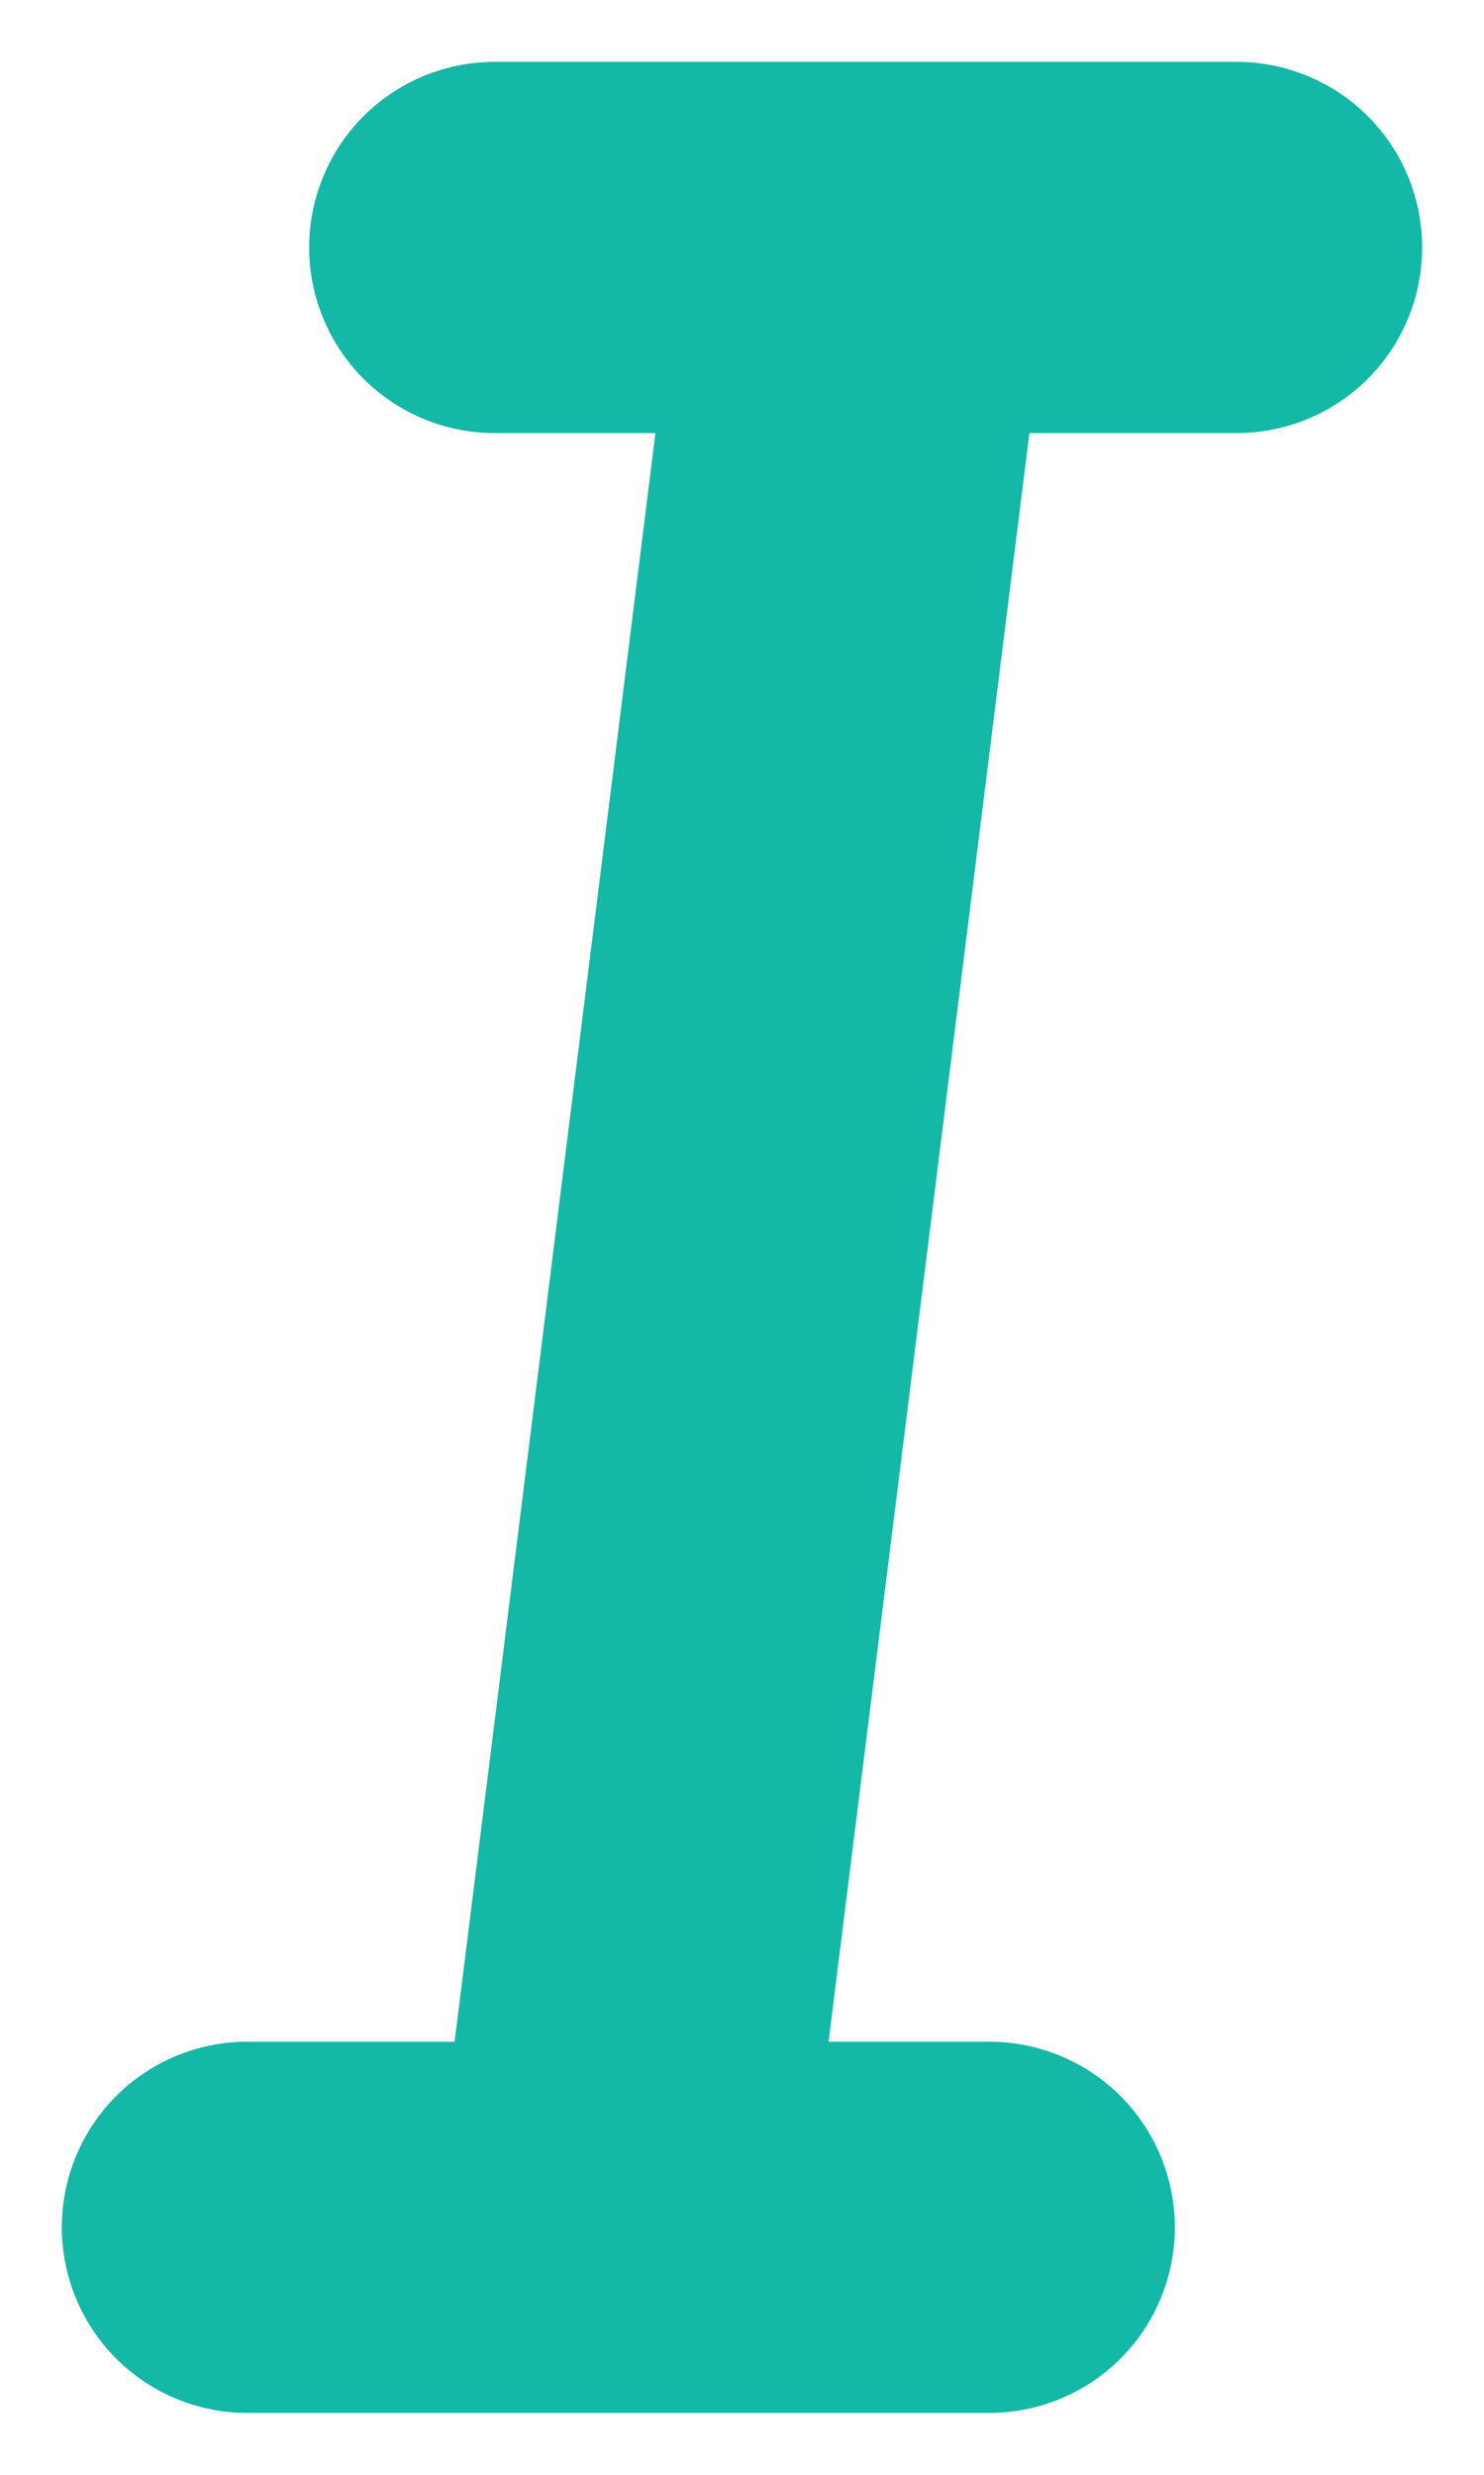 <svg width="12" height="20" viewBox="0 0 12 20" fill="none" xmlns="http://www.w3.org/2000/svg">
<path d="M10 0.5L4 0.5C3.602 0.5 3.221 0.658 2.939 0.939C2.658 1.221 2.5 1.602 2.5 2C2.5 2.398 2.658 2.779 2.939 3.061C3.221 3.342 3.602 3.5 4 3.5L5.3 3.5L3.676 16.5H2C1.602 16.5 1.221 16.658 0.939 16.939C0.658 17.221 0.5 17.602 0.5 18C0.5 18.398 0.658 18.779 0.939 19.061C1.221 19.342 1.602 19.5 2 19.5H8C8.398 19.5 8.779 19.342 9.061 19.061C9.342 18.779 9.5 18.398 9.5 18C9.5 17.602 9.342 17.221 9.061 16.939C8.779 16.658 8.398 16.5 8 16.5H6.7L8.324 3.5H10C10.398 3.5 10.779 3.342 11.061 3.061C11.342 2.779 11.5 2.398 11.5 2C11.5 1.602 11.342 1.221 11.061 0.939C10.779 0.658 10.398 0.5 10 0.5Z" fill="#14B8A6"/>
</svg>

